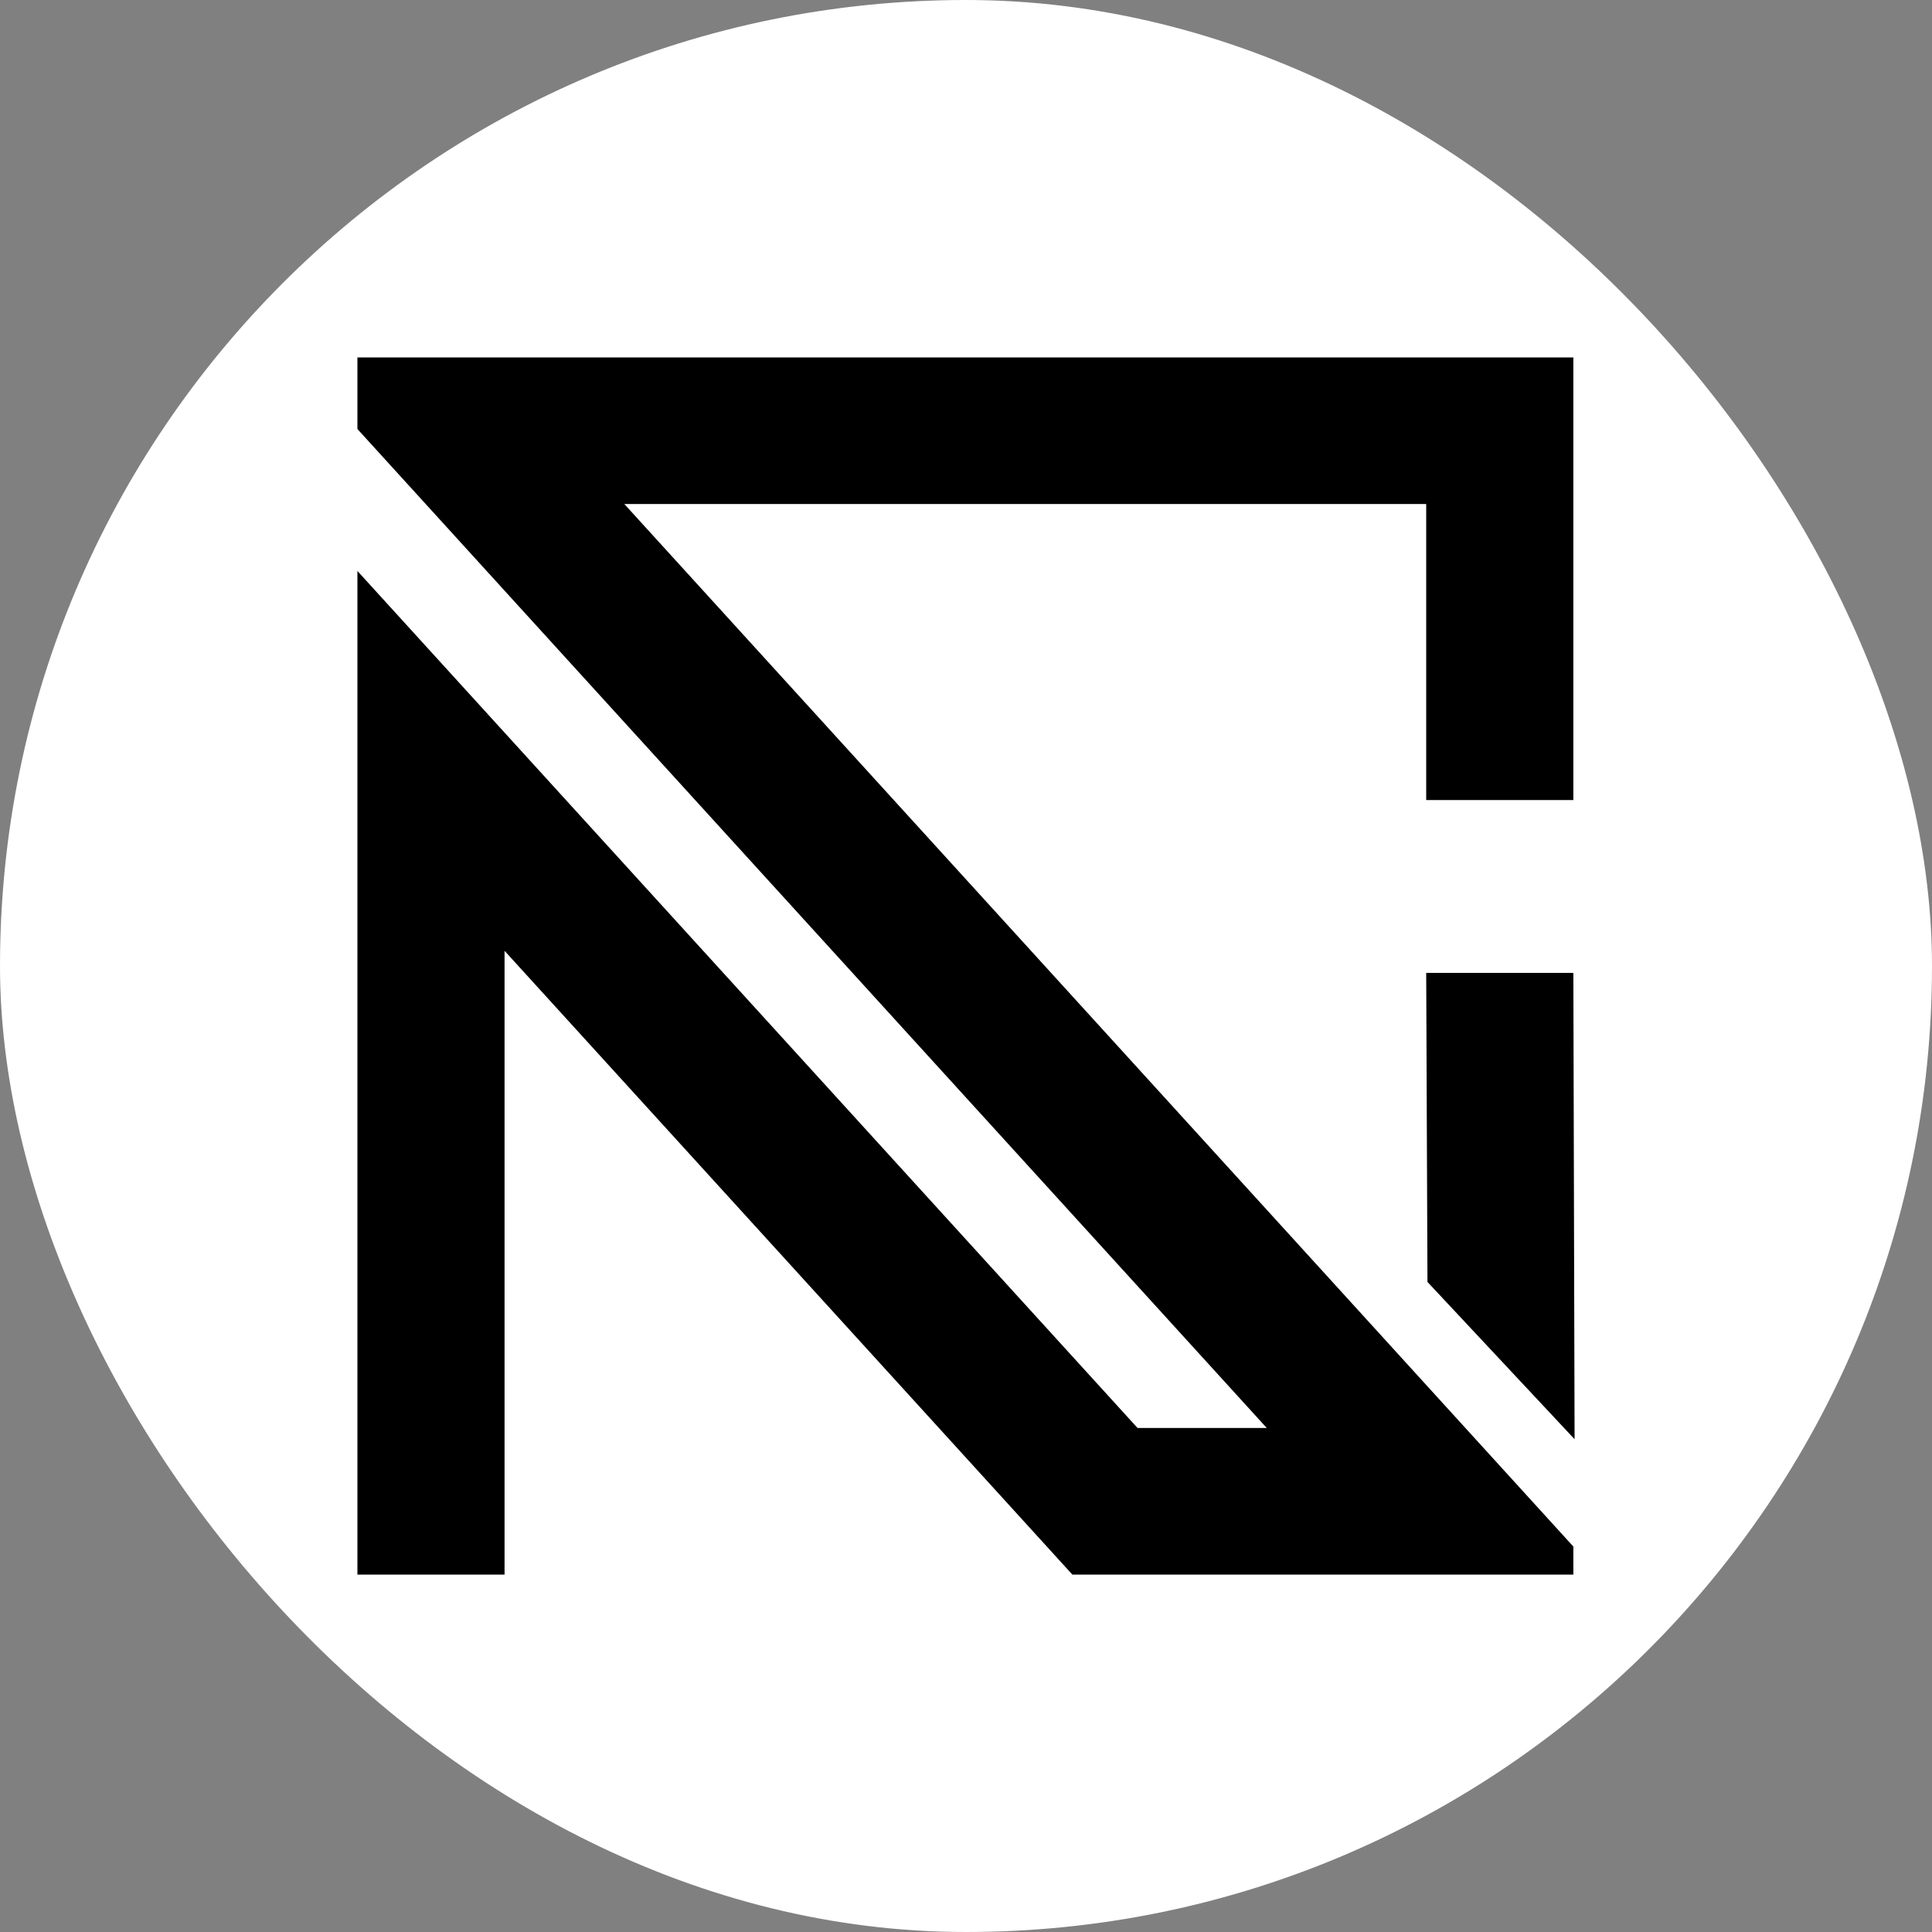 <svg width="1000" height="1000" viewBox="0 0 1000 1000" fill="none" xmlns="http://www.w3.org/2000/svg">
<rect x="0" y="0" width="1000" height="1000" fill="#808080" stroke="none"/>
<rect width="1000" height="1000" rx="500" fill="white"/>
<path fill-rule="evenodd" clip-rule="evenodd" d="M261.155 815V492.137L485.972 739.114L555.047 815H814.367V800.5L758.475 739.114L738.201 716.849L323.149 260.88H738.201V414.096H814.367V185H185V222.063L220.337 260.88L261.155 305.726L655.668 739.114H588.785L261.155 379.188L185 295.536V815H261.155ZM814.367 503.582H738.201L738.851 663.532L815 744.931L814.367 503.582Z" fill="black"/>
</svg>
